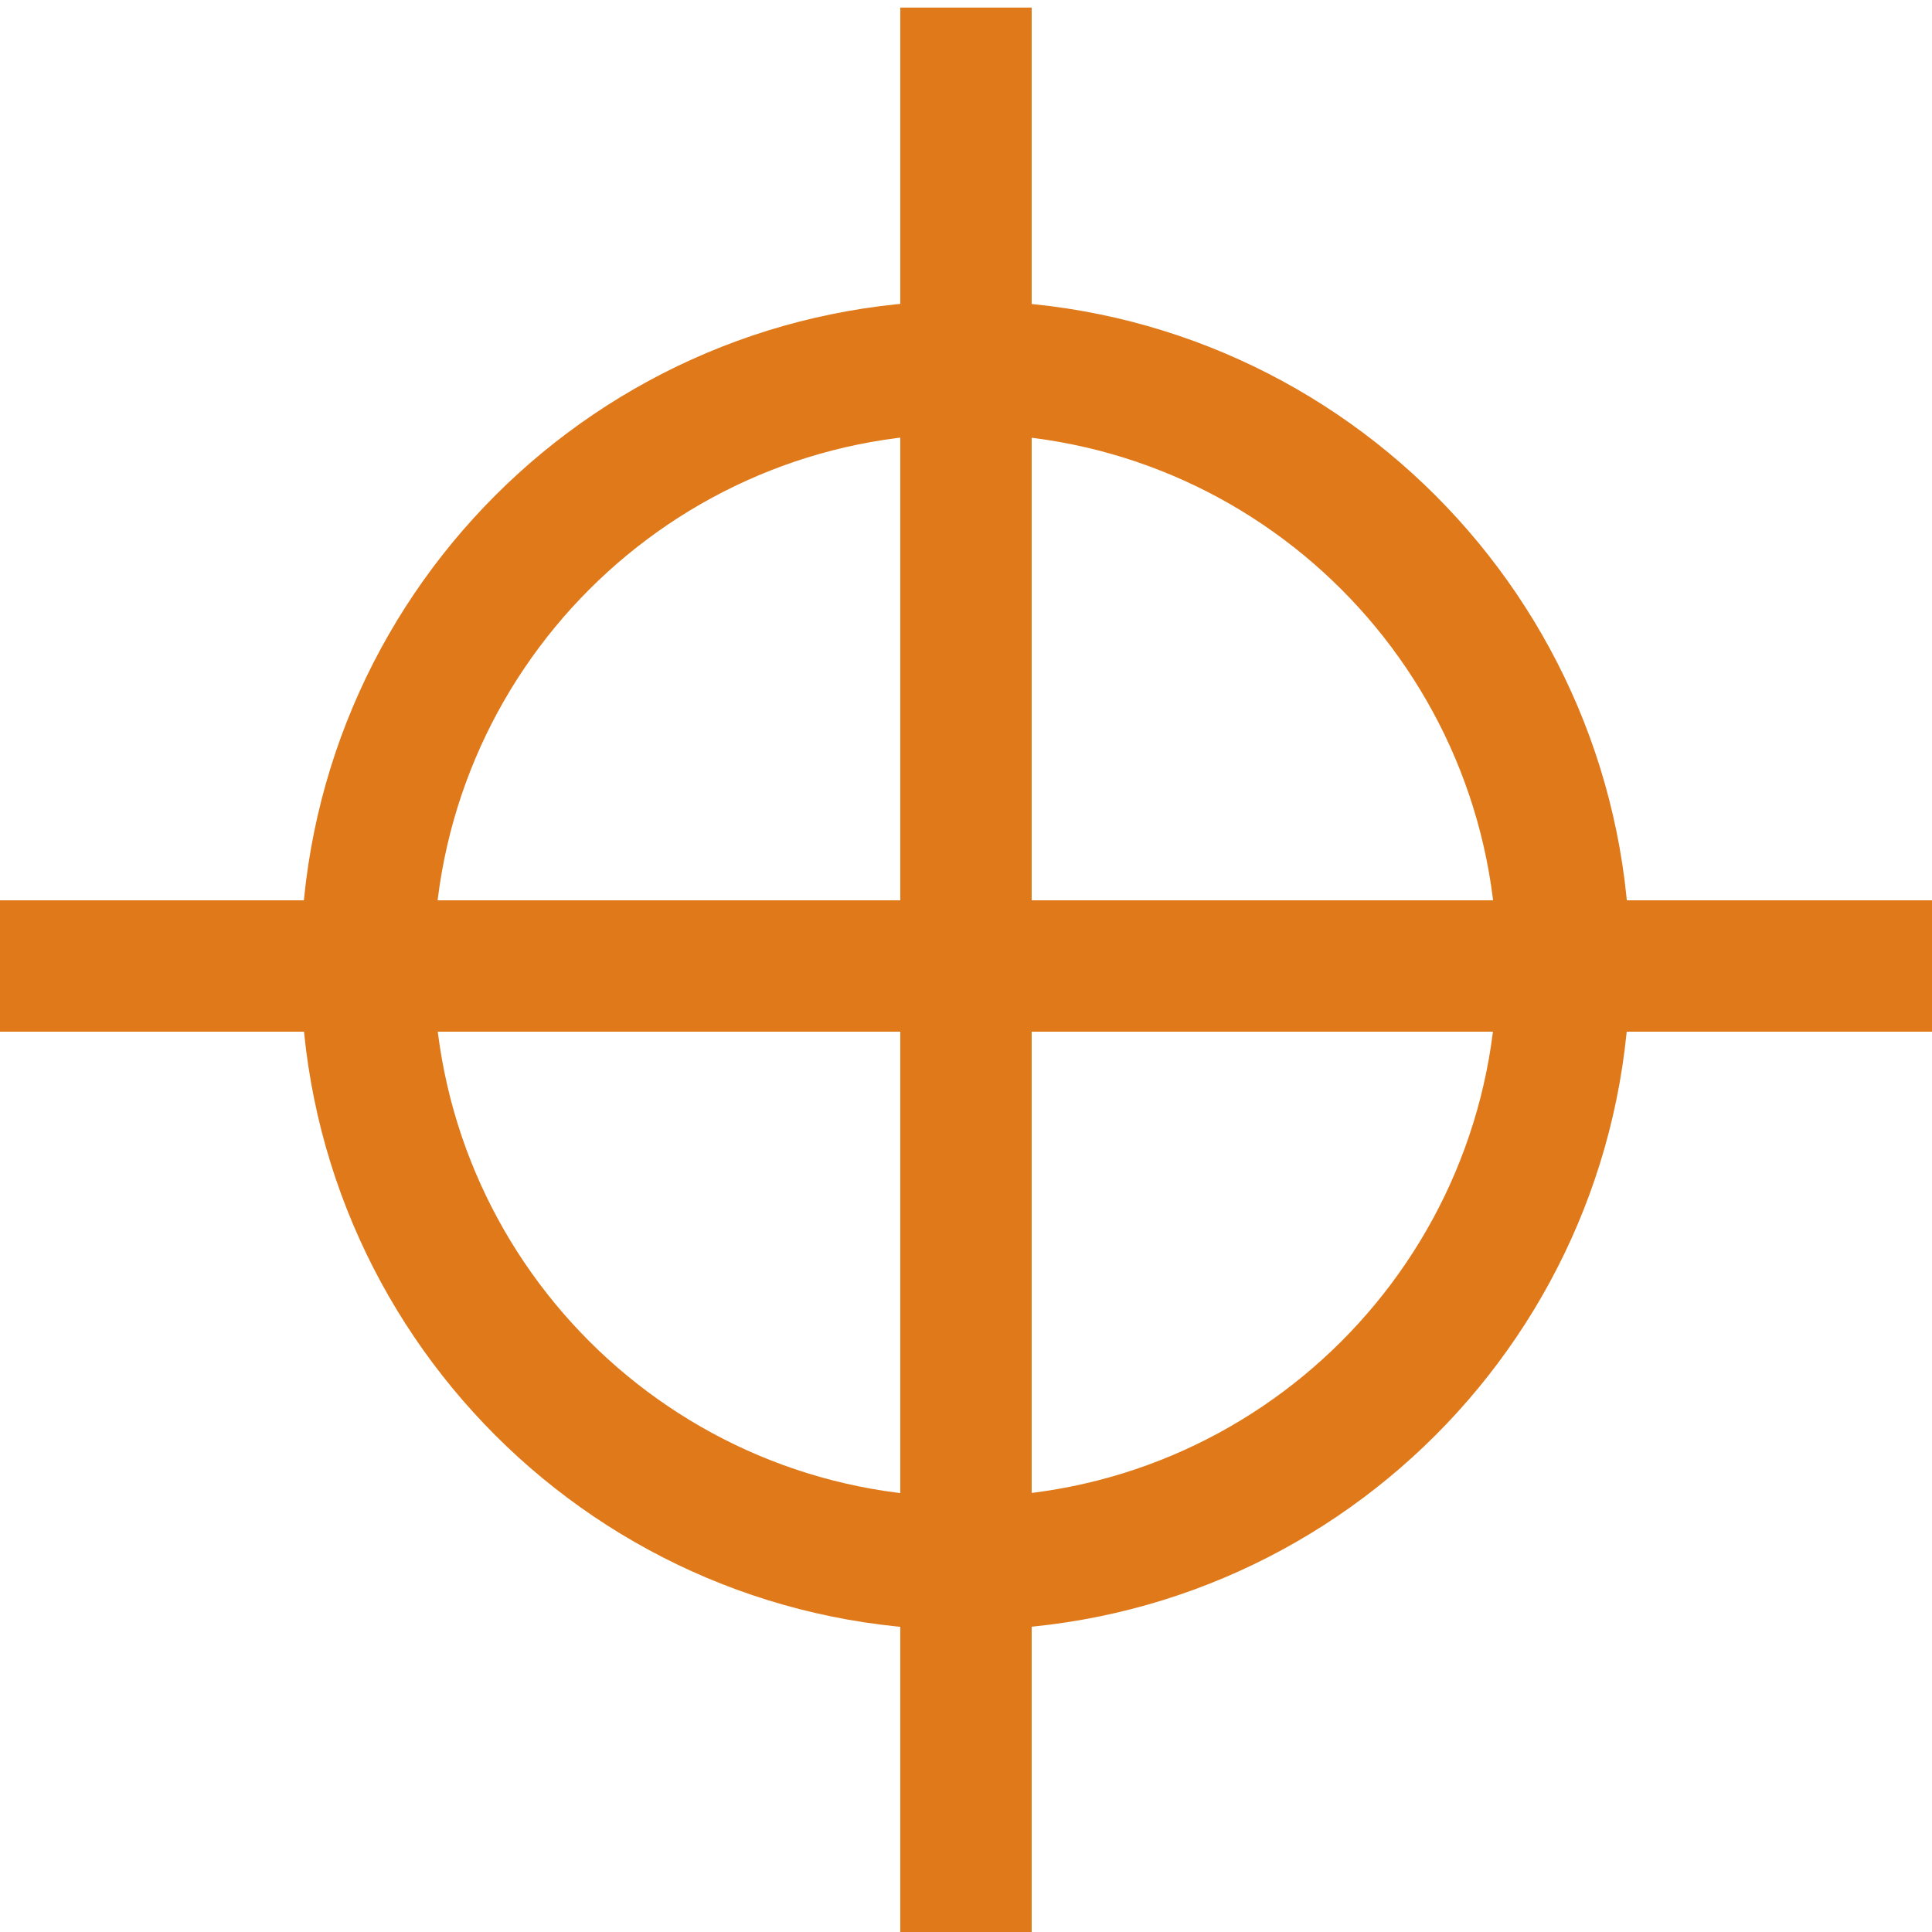 <svg xmlns="http://www.w3.org/2000/svg" xmlns:xlink="http://www.w3.org/1999/xlink" width="500" zoomAndPan="magnify" viewBox="0 0 375 375" height="500" preserveAspectRatio="xMidYMid meet" version="1.0"><defs><clipPath id="93f9597e59"><path d="M 58.375 58.375 L 316.375 58.375 L 316.375 316.375 L 58.375 316.375 Z M 58.375 58.375 " clip-rule="nonzero"/></clipPath></defs><path stroke-linecap="butt" transform="matrix(25.5, 0, 0, 25.5, 0, 187.5)" fill="none" stroke-linejoin="miter" d="M -0 0 L 14.706 0 " stroke="#df7919" stroke-width="1" stroke-opacity="1" stroke-miterlimit="4"/><path stroke-linecap="butt" transform="matrix(0, -25.502, 25.5, 0, 187.497, 376.482)" fill="none" stroke-linejoin="miter" d="M 0 -0 L 14.705 -0 " stroke="#df7919" stroke-width="1" stroke-opacity="1" stroke-miterlimit="4"/><g clip-path="url(#93f9597e59)"><path fill="#df7919" d="M 187.375 58.375 C 116.102 58.375 58.375 116.102 58.375 187.375 C 58.375 258.648 116.102 316.375 187.375 316.375 C 258.648 316.375 316.375 258.648 316.375 187.375 C 316.375 116.102 258.648 58.375 187.375 58.375 Z M 187.375 290.574 C 130.359 290.574 84.176 244.395 84.176 187.375 C 84.176 130.359 130.359 84.176 187.375 84.176 C 244.395 84.176 290.574 130.359 290.574 187.375 C 290.574 244.395 244.395 290.574 187.375 290.574 Z M 187.375 290.574 " fill-opacity="1" fill-rule="nonzero"/></g></svg>